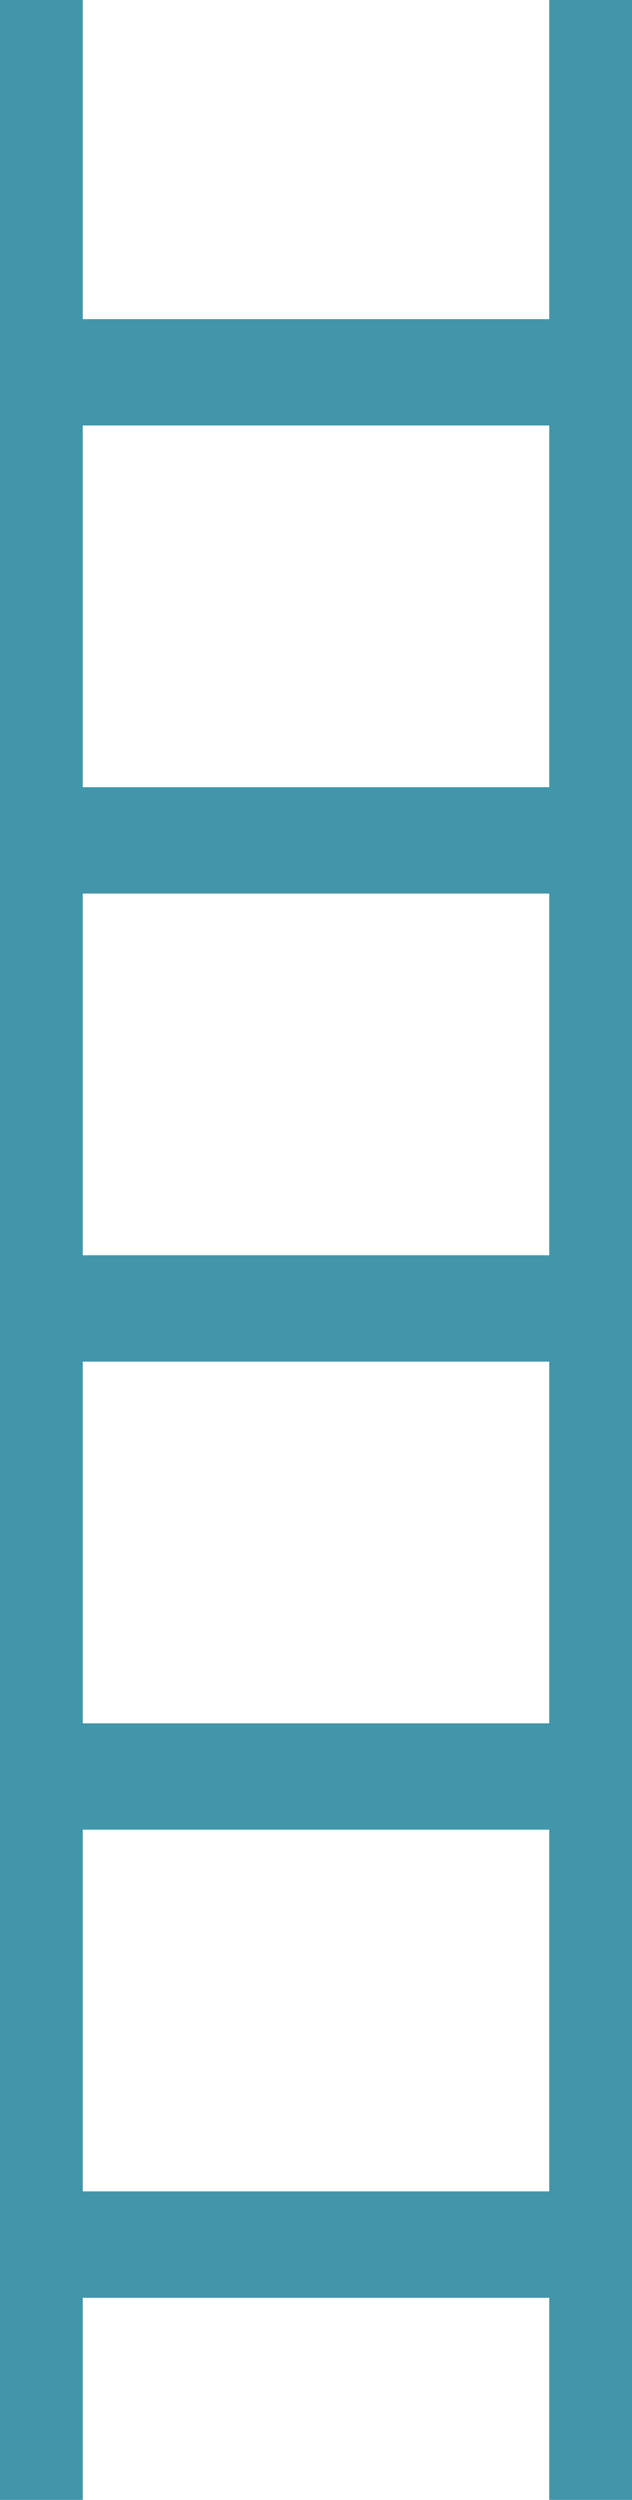 <svg width="157" height="621" viewBox="0 0 157 621" fill="none" xmlns="http://www.w3.org/2000/svg">
<path fill-rule="evenodd" clip-rule="evenodd" d="M0 0H20.559V79.276H136.44V105.702H20.559V195.549H136.44V221.974H20.559V311.821H136.441V0H157V621H136.441V570.793H20.559V621H0V0ZM20.559 544.367H136.441V454.519H20.559V544.367ZM136.441 338.246V428.094H20.559V338.246H136.441Z" fill="#4296A9"/>
</svg>
